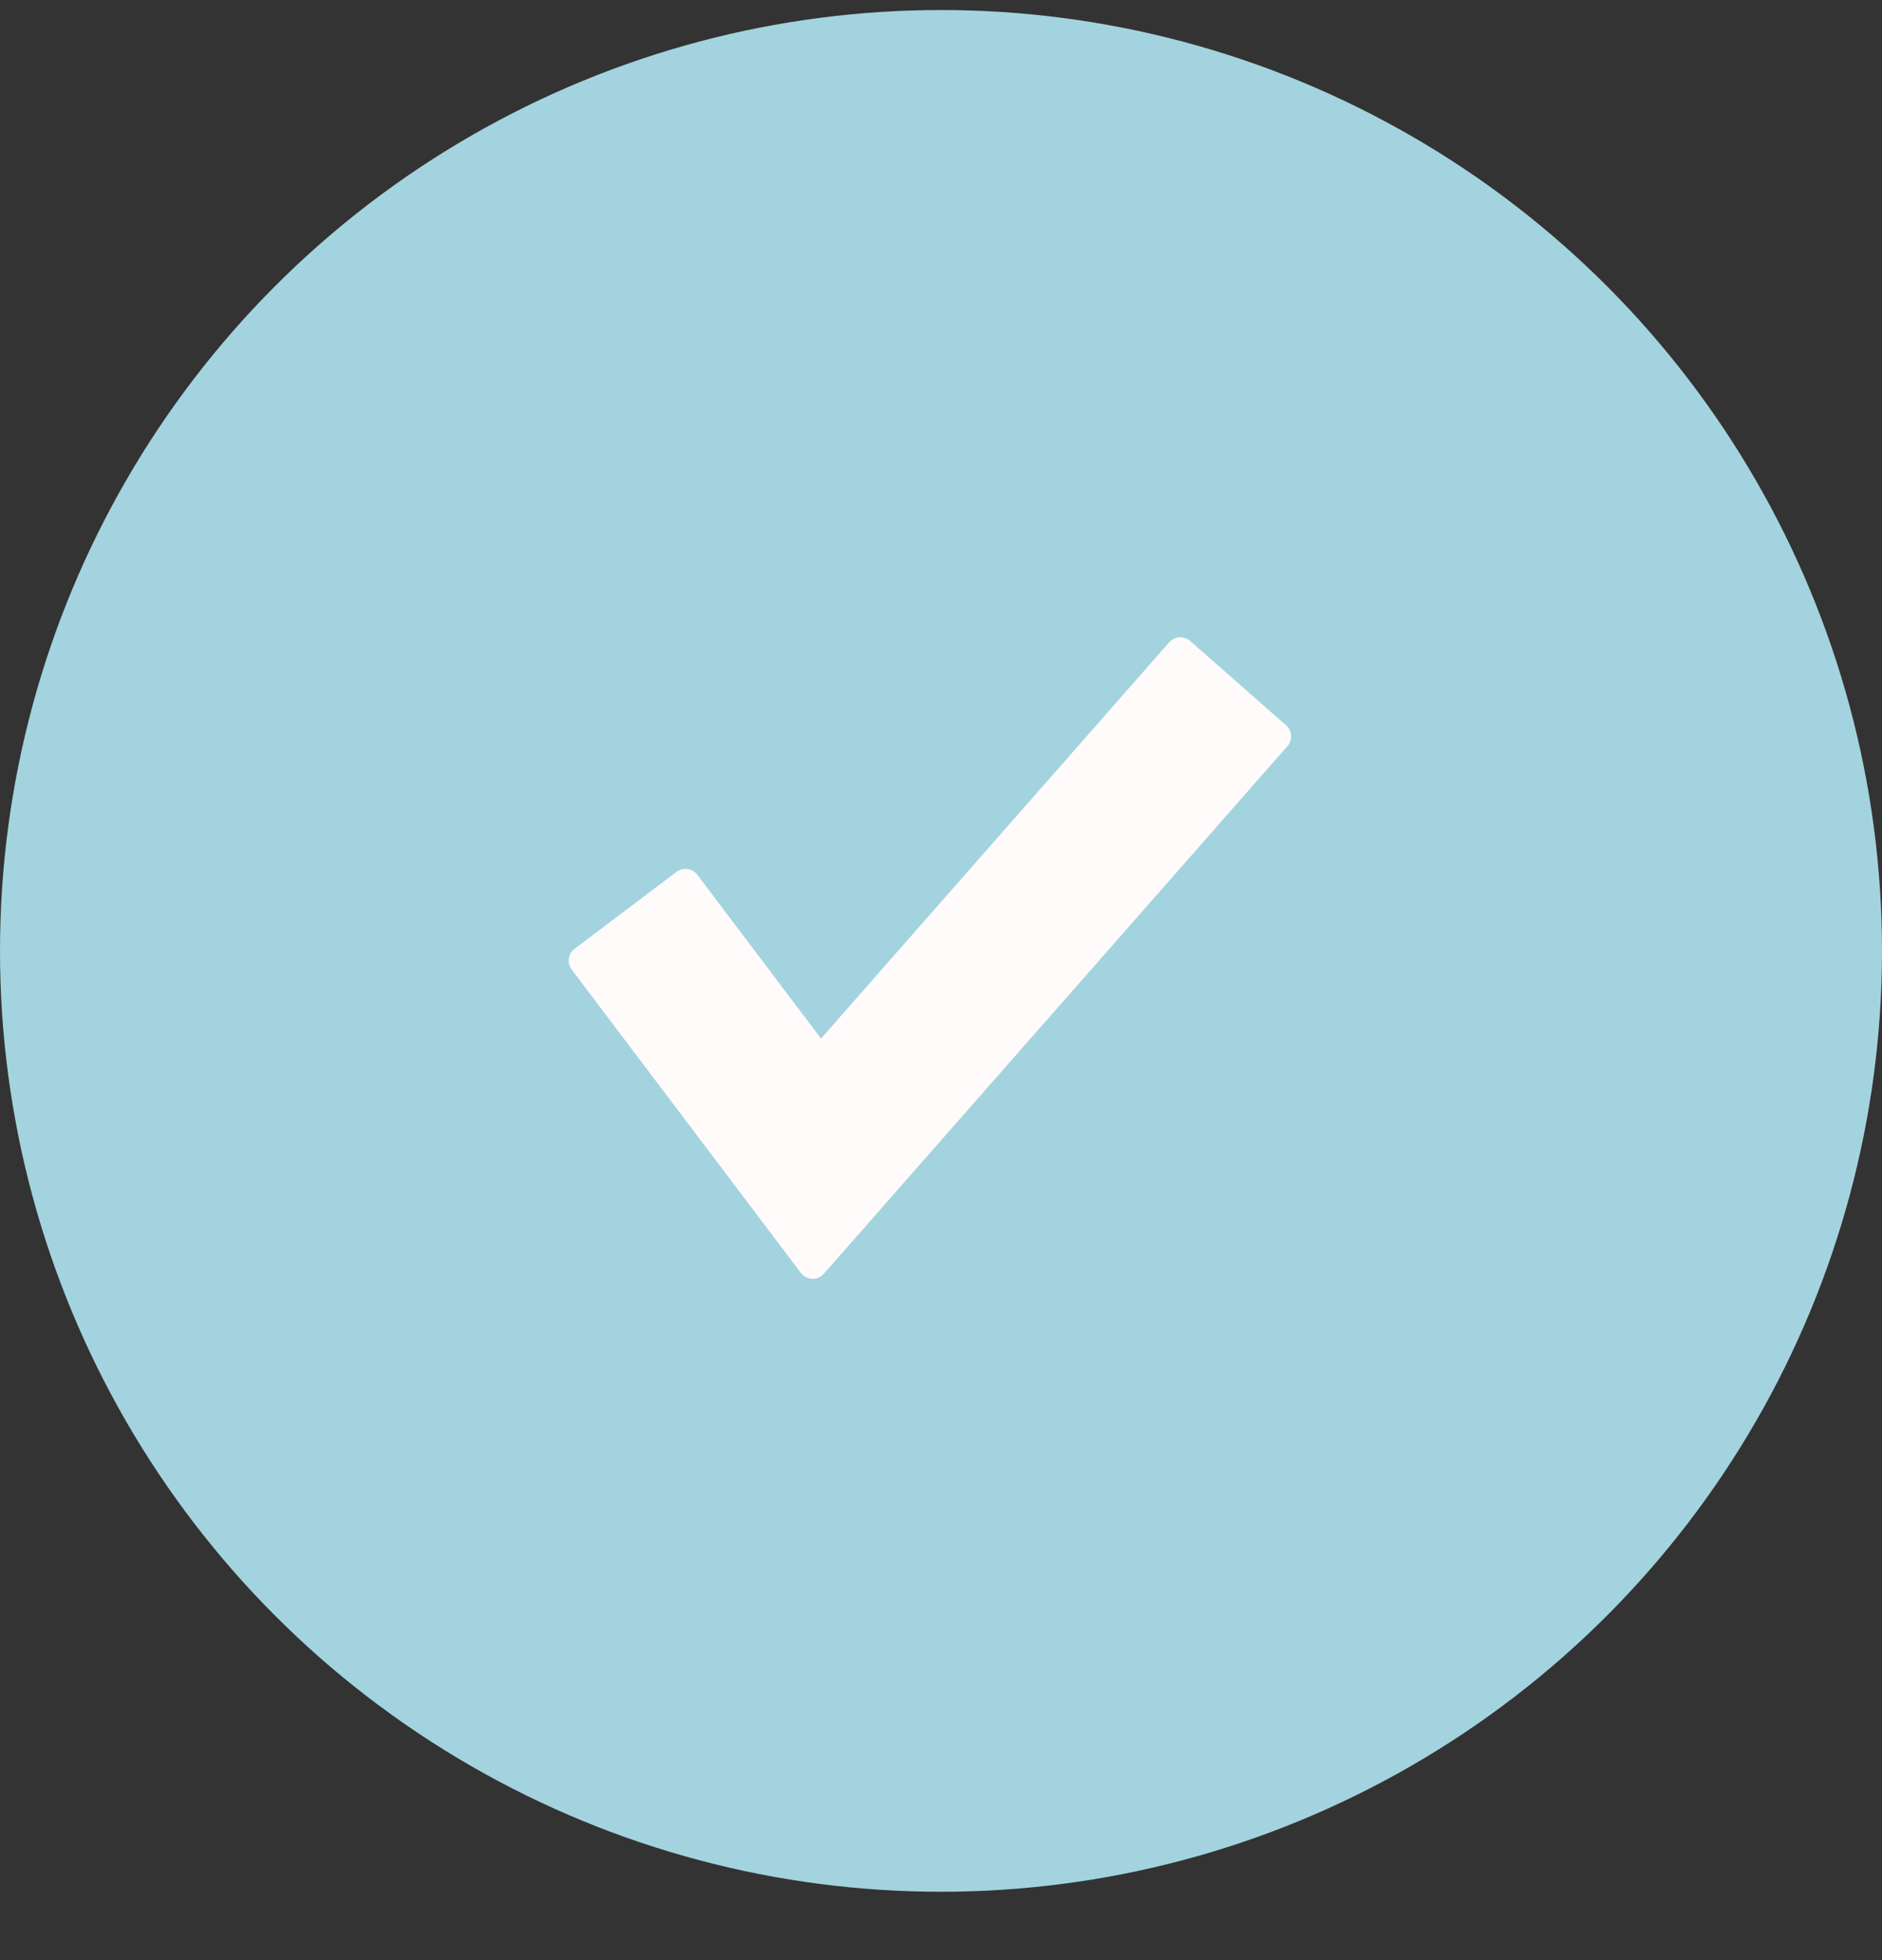 <svg width="24" height="25" viewBox="0 0 24 25" fill="none" xmlns="http://www.w3.org/2000/svg">
<rect x="0" y="0" width="24" height="25" fill="#333333" stroke="none"/>
<circle cx="12" cy="12.128" r="12" fill="#A3D3DE"/>
<path d="M16.401 9.251L15.177 8.175C15.139 8.142 15.089 8.125 15.04 8.128C14.99 8.132 14.944 8.155 14.91 8.192L10.47 13.246L8.892 11.156C8.861 11.116 8.817 11.09 8.767 11.083C8.718 11.076 8.667 11.089 8.627 11.12L7.327 12.102C7.244 12.165 7.227 12.283 7.29 12.366L10.213 16.235C10.248 16.281 10.3 16.308 10.357 16.31C10.359 16.31 10.362 16.31 10.364 16.31C10.418 16.31 10.47 16.287 10.506 16.246L16.418 9.517C16.487 9.439 16.479 9.32 16.401 9.251Z" fill="#FEFBFA"/>
</svg>
